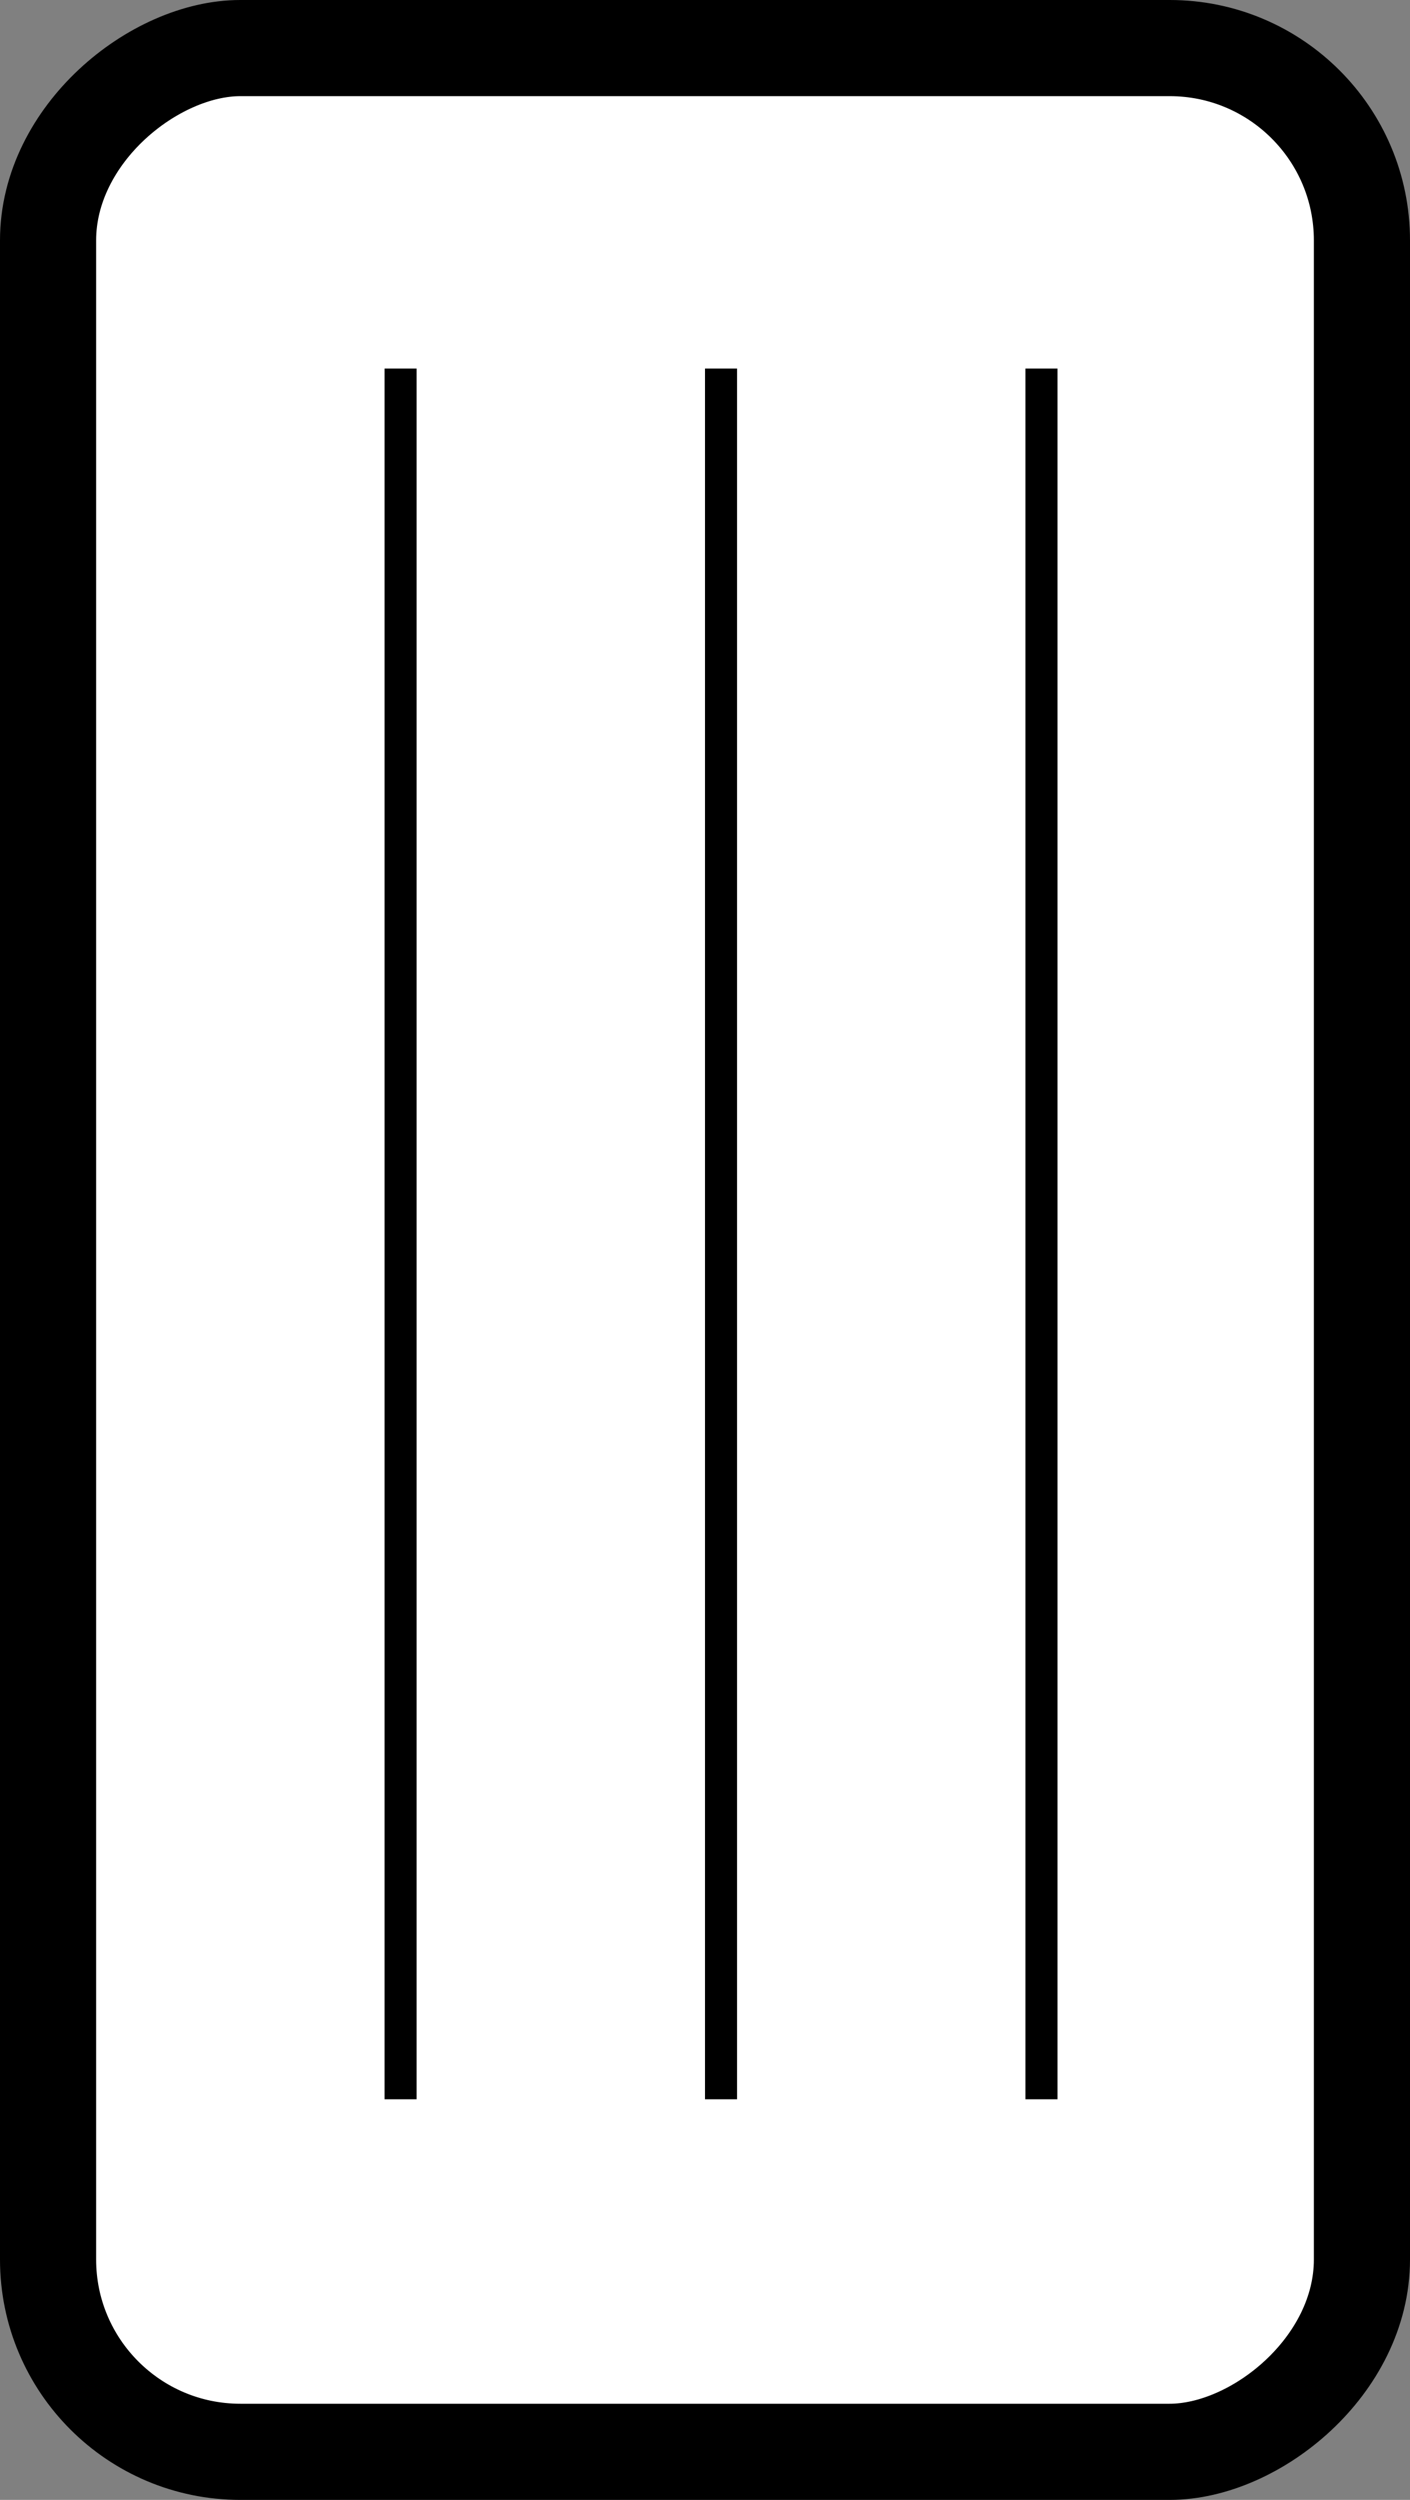 <?xml version="1.0" encoding="UTF-8"?>
<svg width="44px" height="78px" viewBox="0 0 44 78" version="1.1" xmlns="http://www.w3.org/2000/svg" xmlns:xlink="http://www.w3.org/1999/xlink">
    <rect x="0" y="0" width="44" height="78" fill="#808080" stroke="none"/>
    <!-- Generator: Sketch 55.1 (78136) - https://sketchapp.com -->
    <title>Icon / E-reader / 167ppi / Spacing / Large / Selected</title>
    <desc>Created with Sketch.</desc>
    <g id="Icon-/-E-reader-/-167ppi-/-Spacing-/-Large-/-Selected" stroke="none" stroke-width="1" fill="none" fill-rule="evenodd">
        <g id="167ppi_Vertical-Spacing-Large_Selected" transform="translate(22, 39) rotate(-90) translate(-22, -39) translate(-17, 17)" stroke="#000000">
            <rect id="Rectangle" stroke-width="3" fill="#FFFFFF" x="1.5" y="1.5" width="75" height="41" rx="6"></rect>
            <path d="M13,12.5 L66,12.5" id="Line" stroke-linecap="square"></path>
            <path d="M13,22.5 L66,22.5" id="Line" stroke-linecap="square"></path>
            <path d="M13,32.5 L66,32.5" id="Line" stroke-linecap="square"></path>
        </g>
    </g>
</svg>